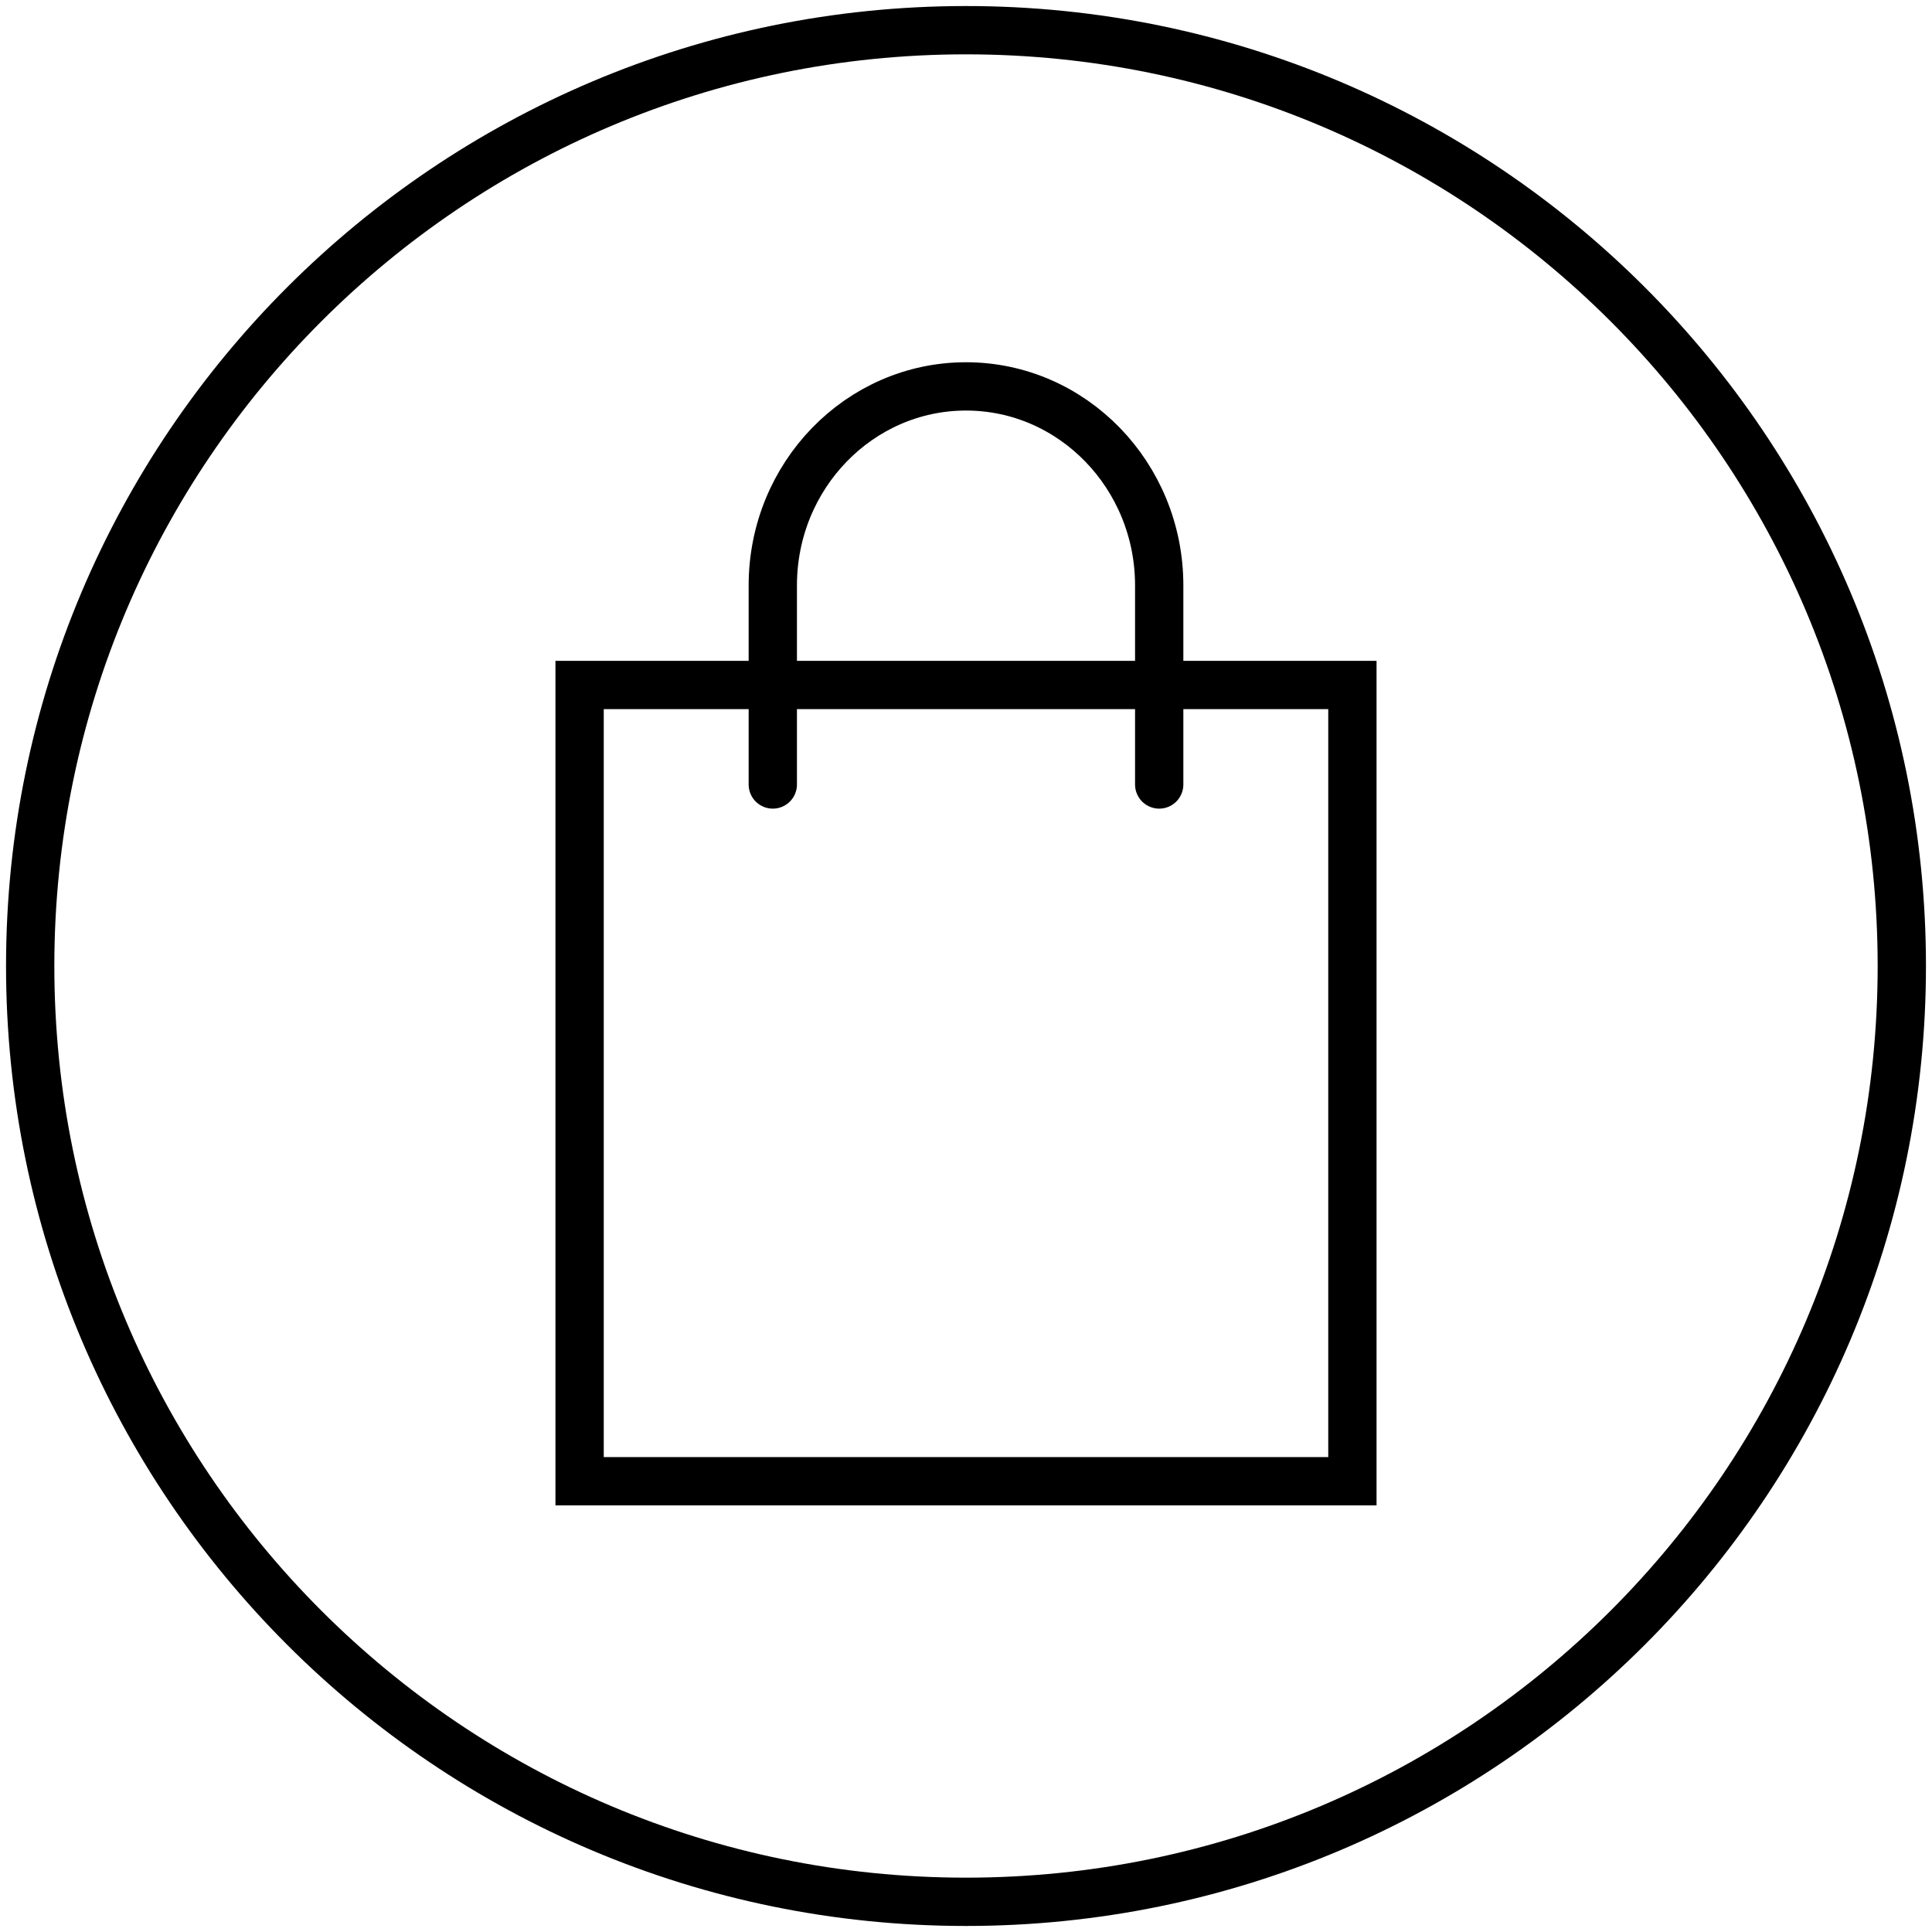<svg width="40" height="40" viewBox="0 0 40 40" fill="none" xmlns="http://www.w3.org/2000/svg">
<g clip-path="url(#clip0_1786_1115)">
<path d="M20 39.375C30.701 39.375 39.375 30.701 39.375 20C39.375 9.3 30.701 0.625 20 0.625C9.299 0.625 0.625 9.3 0.625 20C0.625 30.701 9.299 39.375 20 39.375Z" stroke="black" stroke-width="1"/>
<path d="M16 16.242V12.121C16 9.844 17.795 8 20 8C22.21 8 24 9.849 24 12.121V16.242M12 14.182H28V30.667H12V14.182Z" stroke="black" stroke-width="1" stroke-linecap="round"/>
</g>
<defs>
<clipPath id="clip0_1786_1115">
<rect width="40" height="40" fill="white"/>
</clipPath>
</defs>
</svg>
